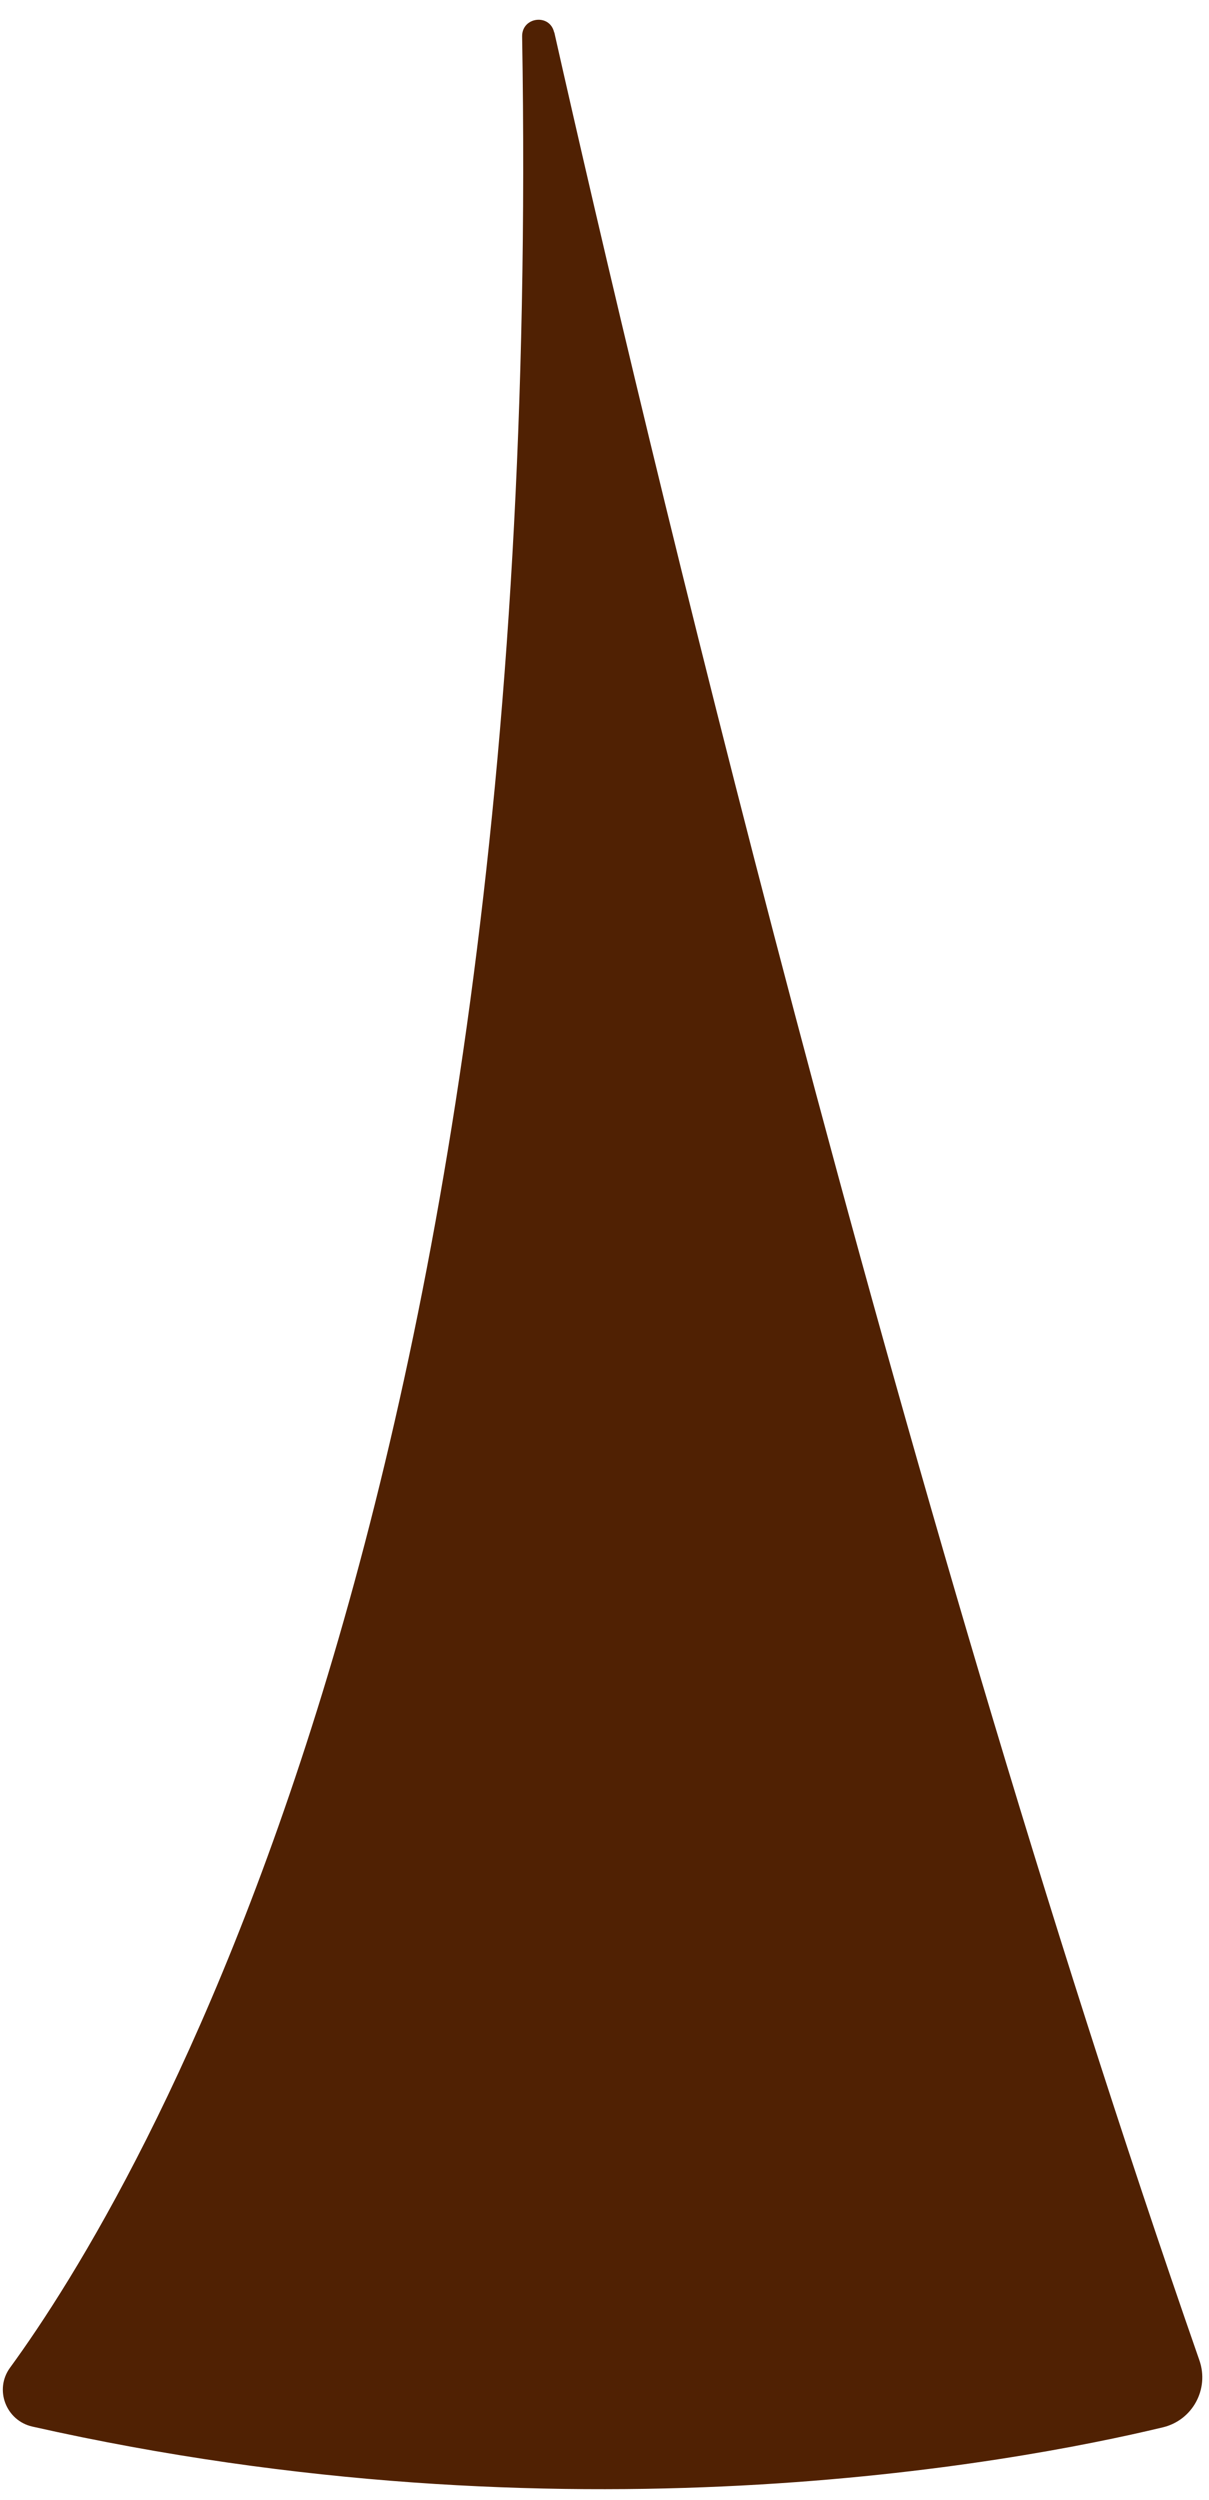 <svg width="45" height="93" viewBox="0 0 45 93" fill="none" xmlns="http://www.w3.org/2000/svg">
<path d="M20.631 1.201C23.977 16.048 33.148 54.852 44.643 87.811C45.015 88.881 44.388 90.036 43.287 90.302C37.664 91.649 21.057 94.742 1.205 90.275C0.221 90.052 -0.221 88.897 0.375 88.082C5.04 81.688 20.36 56.428 19.434 1.355C19.424 0.626 20.466 0.493 20.626 1.206L20.631 1.201Z" fill="#502103"/>
</svg>
